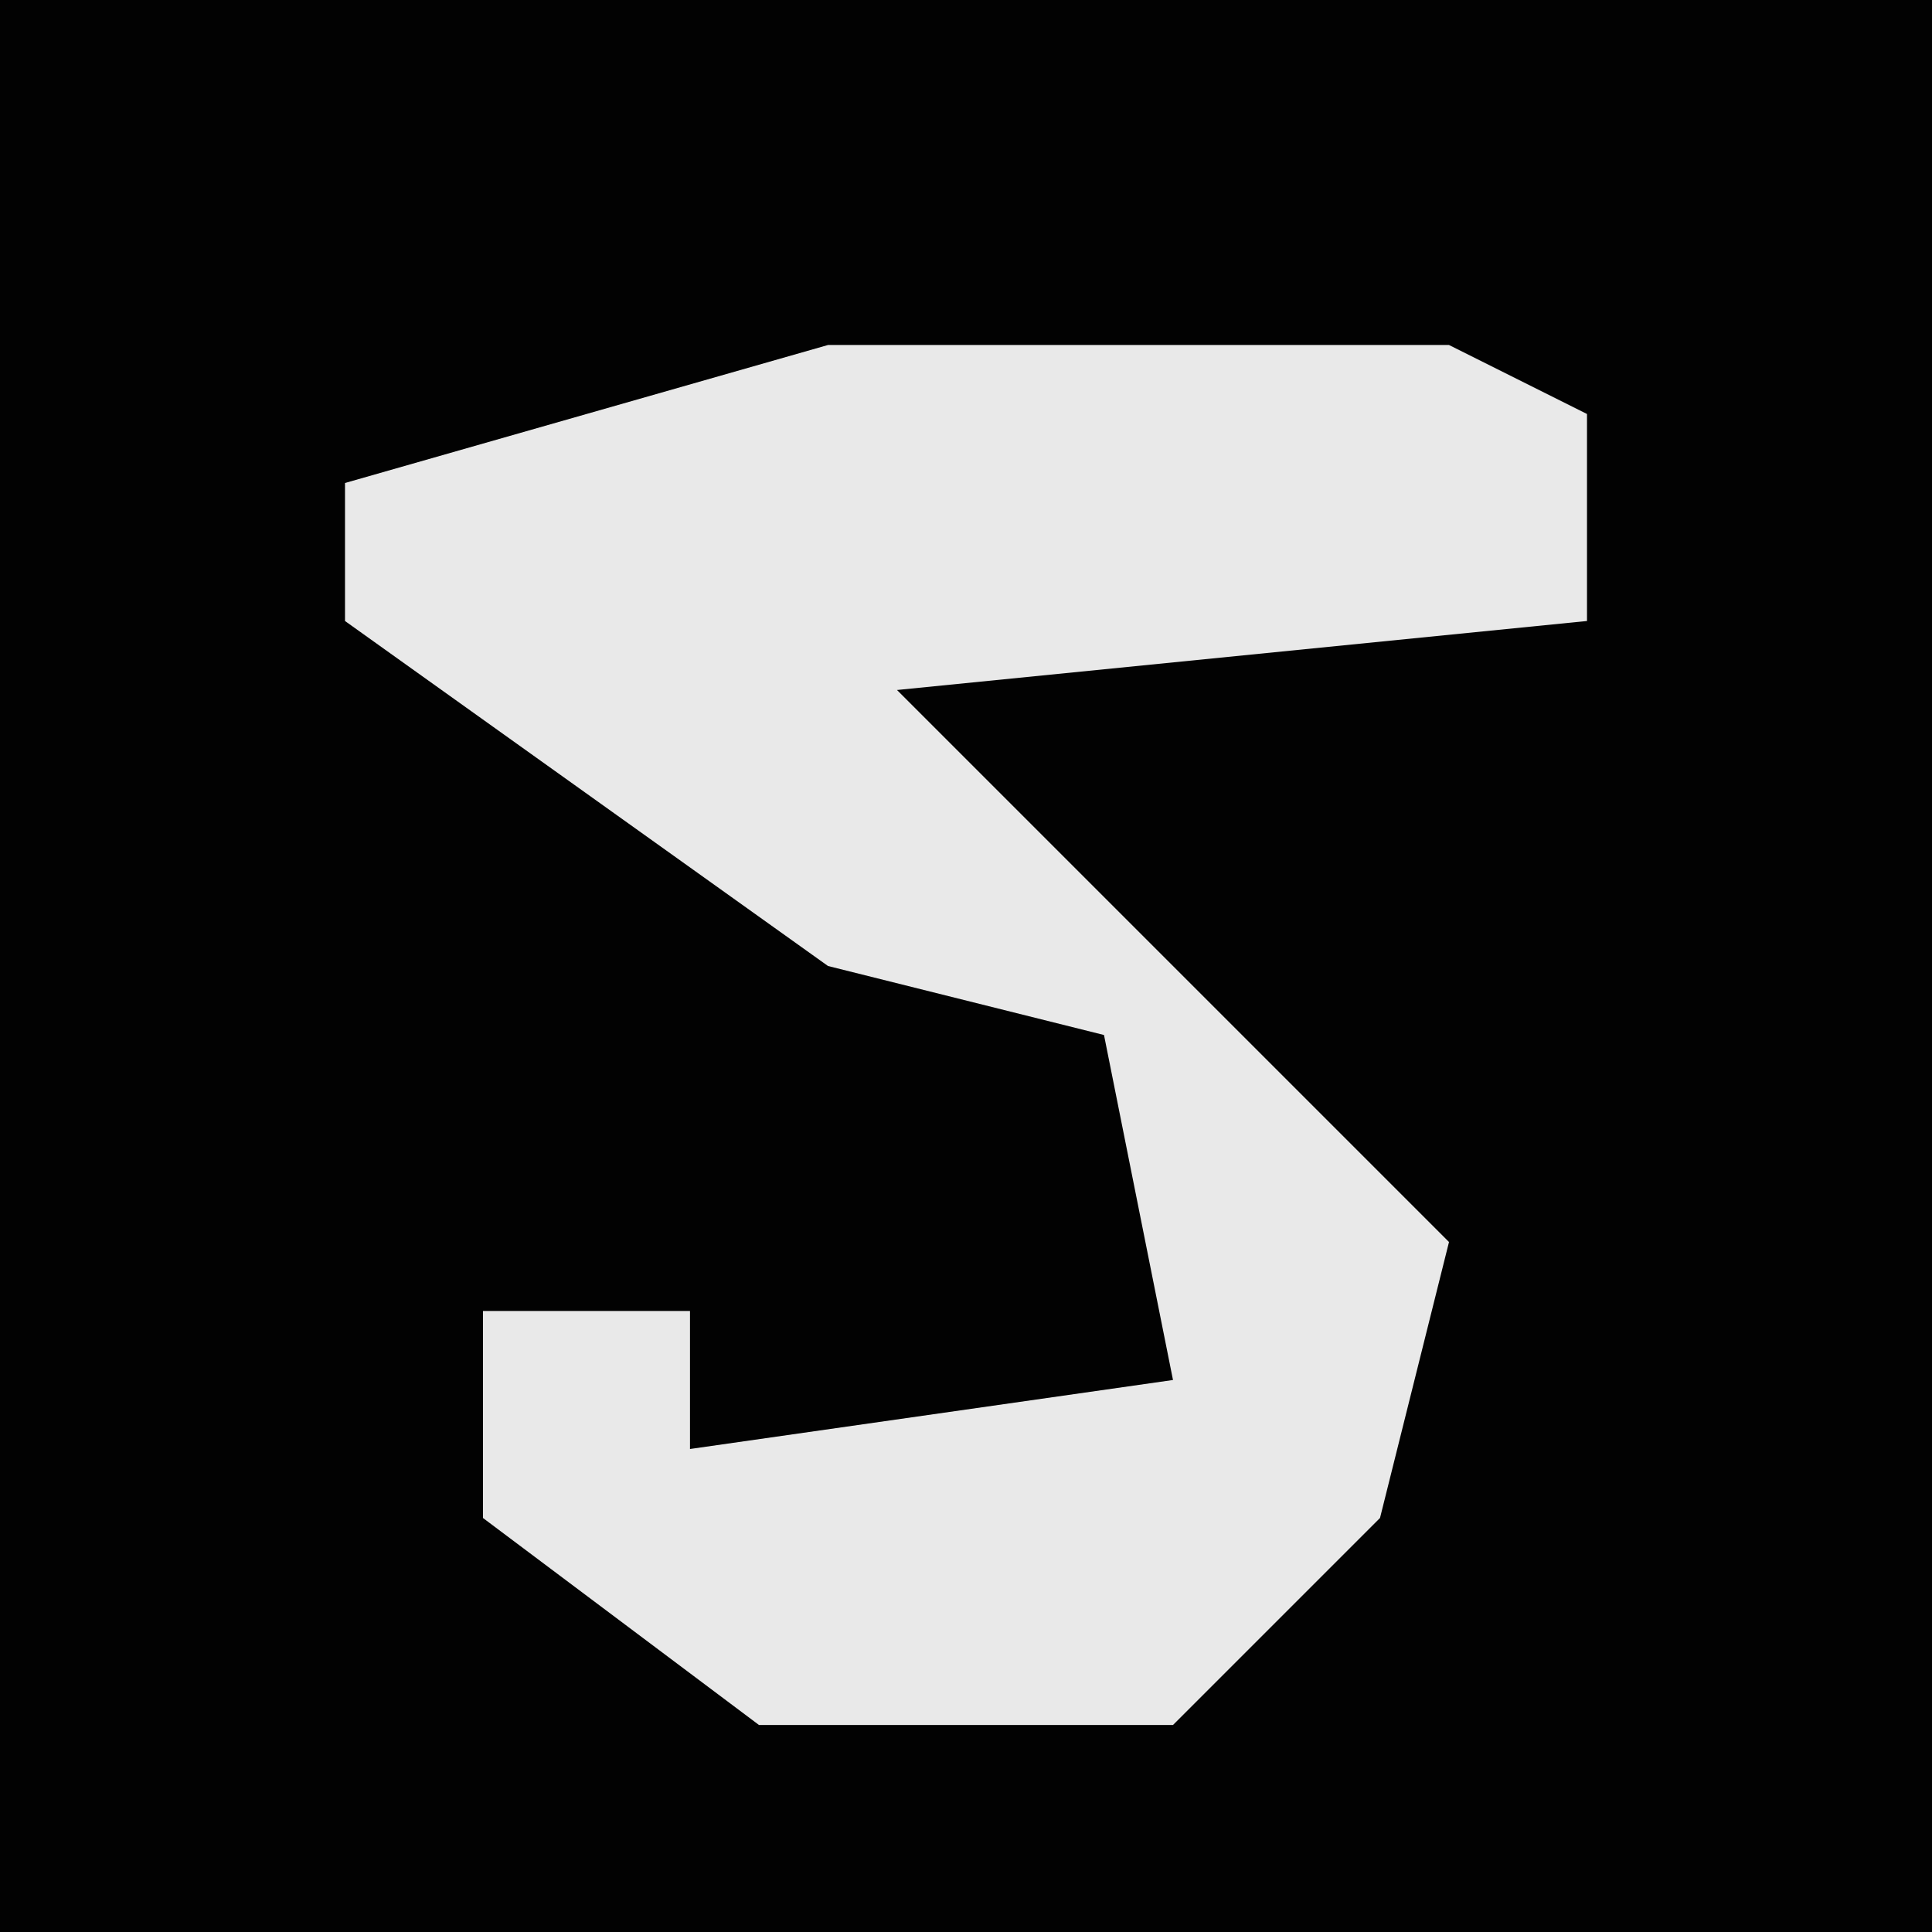 <?xml version="1.0" encoding="UTF-8"?>
<svg version="1.1" xmlns="http://www.w3.org/2000/svg" width="28" height="28">
<path d="M0,0 L28,0 L28,28 L0,28 Z " fill="#020202" transform="translate(0,0)"/>
<path d="M0,0 L9,0 L11,1 L11,4 L1,5 L6,10 L9,13 L8,17 L5,20 L-1,20 L-5,17 L-5,14 L-2,14 L-2,16 L5,15 L4,10 L0,9 L-7,4 L-7,2 Z " fill="#E9E9E9" transform="translate(12,5)"/>
</svg>
